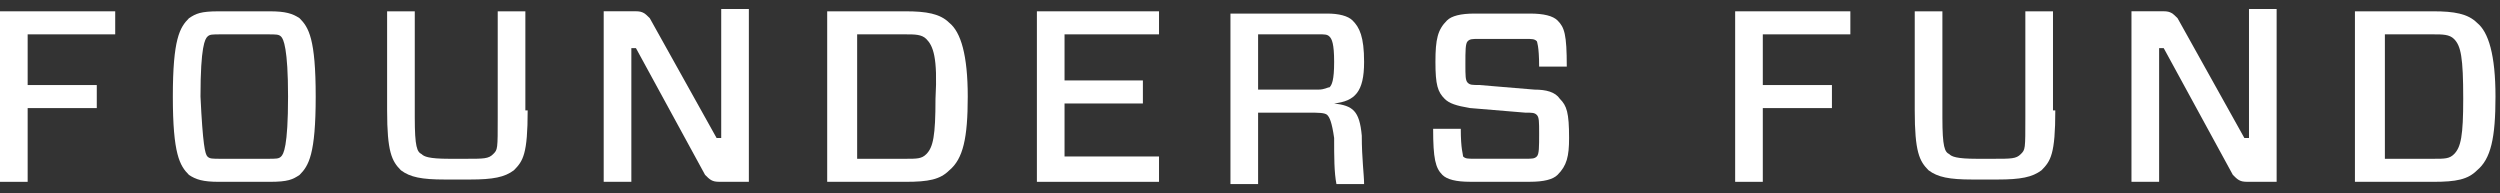 <svg width="259" height="20" viewBox="0 0 259 20" fill="none" xmlns="http://www.w3.org/2000/svg">
<rect x="0" y="0" width="259" height="20" fill="#333333" stroke="none"/>
<path fill-rule="evenodd" clip-rule="evenodd" d="M2.865 3.559V8.811H10.026V11.198H2.865V18.837H0V1.172H11.936V3.559H2.865Z" fill="white"/>
<path fill-rule="evenodd" clip-rule="evenodd" d="M27.932 1.172C29.603 1.172 30.32 1.411 31.036 1.888C31.991 2.843 32.707 4.036 32.707 10.004C32.707 15.972 31.991 17.166 31.036 18.121C30.32 18.598 29.842 18.837 27.932 18.837H22.681C21.01 18.837 20.293 18.598 19.577 18.121C18.622 17.166 17.906 15.972 17.906 10.004C17.906 4.036 18.622 2.843 19.577 1.888C20.293 1.411 20.771 1.172 22.681 1.172H27.932ZM21.487 16.211C21.726 16.45 21.964 16.45 22.919 16.45H27.694C28.648 16.45 28.887 16.45 29.126 16.211C29.365 15.972 29.842 15.256 29.842 10.004C29.842 4.991 29.365 4.036 29.126 3.798C28.887 3.559 28.648 3.559 27.694 3.559H22.919C21.964 3.559 21.726 3.559 21.487 3.798C21.248 4.036 20.771 4.753 20.771 10.004C21.01 15.017 21.248 15.972 21.487 16.211Z" fill="white"/>
<path fill-rule="evenodd" clip-rule="evenodd" d="M54.667 11.437C54.667 15.972 54.19 16.688 53.235 17.643C52.28 18.359 51.086 18.598 48.699 18.598H46.073C43.686 18.598 42.493 18.359 41.538 17.643C40.583 16.688 40.105 15.733 40.105 11.437V1.172H42.97V12.153C42.97 15.256 43.209 15.733 43.686 15.972C43.925 16.211 44.402 16.45 46.551 16.45H48.222C50.132 16.45 50.609 16.45 51.086 15.972C51.564 15.495 51.564 15.495 51.564 12.153V1.172H54.428V11.437H54.667Z" fill="white"/>
<path fill-rule="evenodd" clip-rule="evenodd" d="M77.582 18.833H74.479C73.763 18.833 73.524 18.595 73.046 18.117L65.885 4.988H65.408V18.833H62.543V1.168H65.885C66.601 1.168 66.84 1.407 67.317 1.885L74.24 14.298H74.718V0.93H77.582V18.833Z" fill="white"/>
<path fill-rule="evenodd" clip-rule="evenodd" d="M93.814 1.172C95.962 1.172 97.394 1.411 98.349 2.365C99.543 3.32 100.259 5.707 100.259 10.004C100.259 14.301 99.781 16.45 98.349 17.643C97.394 18.598 96.201 18.837 93.814 18.837H85.697V1.172H93.814ZM95.962 4.036C95.485 3.559 94.769 3.559 93.814 3.559H88.801V16.45H93.814C95.007 16.45 95.485 16.45 95.962 15.972C96.678 15.256 96.917 14.062 96.917 10.243C97.156 5.946 96.678 4.753 95.962 4.036Z" fill="white"/>
<path fill-rule="evenodd" clip-rule="evenodd" d="M120.074 18.837H107.422V1.172H120.074V3.559H110.286V8.333H118.403V10.72H110.286V16.211H120.074V18.837Z" fill="white"/>
<path fill-rule="evenodd" clip-rule="evenodd" d="M137.501 11.91C137.262 11.671 136.546 11.671 135.591 11.671H130.339V19.071H127.475V1.406H137.501C138.694 1.406 139.649 1.645 140.127 2.122C140.843 2.839 141.32 3.793 141.32 6.419C141.32 9.523 140.365 10.477 138.217 10.716C140.127 10.955 140.843 11.432 141.081 14.058C141.081 16.445 141.32 18.116 141.32 19.071H138.456C138.217 17.878 138.217 16.207 138.217 14.297C137.978 12.626 137.739 12.148 137.501 11.91ZM136.546 9.284C137.262 9.284 137.501 9.045 137.739 9.045C137.978 8.806 138.217 8.329 138.217 6.419C138.217 4.51 137.978 4.032 137.739 3.793C137.501 3.555 137.262 3.555 136.546 3.555H130.339V9.284H136.546Z" fill="white"/>
<path fill-rule="evenodd" clip-rule="evenodd" d="M161.363 18.116C160.886 18.594 159.931 18.832 158.499 18.832H152.292C150.86 18.832 149.905 18.594 149.428 18.116C148.711 17.4 148.473 16.445 148.473 13.342H151.337C151.337 15.491 151.576 15.968 151.576 16.207C151.815 16.445 152.053 16.445 152.77 16.445H158.021C158.737 16.445 158.976 16.445 159.215 16.207C159.454 15.968 159.454 15.252 159.454 13.819C159.454 12.626 159.454 12.148 159.215 11.91C158.976 11.671 158.737 11.671 158.021 11.671L152.292 11.194C150.86 10.955 150.144 10.716 149.666 10.239C148.95 9.523 148.711 8.806 148.711 6.419C148.711 4.032 148.95 3.077 149.905 2.122C150.382 1.645 151.337 1.406 152.77 1.406H158.499C159.931 1.406 160.886 1.645 161.363 2.122C162.079 2.839 162.318 3.555 162.318 6.897H159.454C159.454 4.748 159.215 4.271 159.215 4.271C158.976 4.032 158.737 4.032 158.021 4.032H153.247C152.531 4.032 152.292 4.032 152.053 4.271C151.815 4.51 151.815 5.226 151.815 6.658C151.815 7.852 151.815 8.329 152.053 8.568C152.292 8.806 152.531 8.806 153.247 8.806L158.976 9.284C160.17 9.284 161.125 9.523 161.602 10.239C162.318 10.955 162.557 11.671 162.557 14.297C162.557 16.207 162.318 17.162 161.363 18.116Z" fill="white"/>
<path fill-rule="evenodd" clip-rule="evenodd" d="M182.626 3.559V8.811H189.788V11.198H182.626V18.837H179.762V1.172H191.697V3.559H182.626Z" fill="white"/>
<path fill-rule="evenodd" clip-rule="evenodd" d="M212.929 11.437C212.929 15.972 212.451 16.688 211.497 17.643C210.542 18.359 209.348 18.598 206.961 18.598H204.335C201.948 18.598 200.754 18.359 199.799 17.643C198.845 16.688 198.367 15.733 198.367 11.437V1.172H201.232V12.153C201.232 15.256 201.47 15.733 201.948 15.972C202.187 16.211 202.664 16.45 204.812 16.45H206.484C208.393 16.45 208.871 16.45 209.348 15.972C209.826 15.495 209.826 15.495 209.826 12.153V1.172H212.69V11.437H212.929Z" fill="white"/>
<path fill-rule="evenodd" clip-rule="evenodd" d="M235.859 18.833H232.756C232.04 18.833 231.801 18.595 231.324 18.117L224.162 4.988H223.685V18.833H220.82V1.168H224.162C224.878 1.168 225.117 1.407 225.595 1.885L232.517 14.298H232.995V0.93H235.859V18.833Z" fill="white"/>
<path fill-rule="evenodd" clip-rule="evenodd" d="M252.087 1.172C254.235 1.172 255.668 1.411 256.623 2.365C257.816 3.32 258.532 5.707 258.532 10.004C258.532 14.301 258.055 16.45 256.623 17.643C255.668 18.598 254.474 18.837 252.087 18.837H243.971V1.172H252.087ZM254.235 4.036C253.758 3.559 253.042 3.559 252.087 3.559H247.074V16.45H252.087C253.281 16.45 253.758 16.45 254.235 15.972C254.952 15.256 255.19 14.062 255.19 10.243C255.19 5.946 254.952 4.753 254.235 4.036Z" fill="white"/>
</svg>

